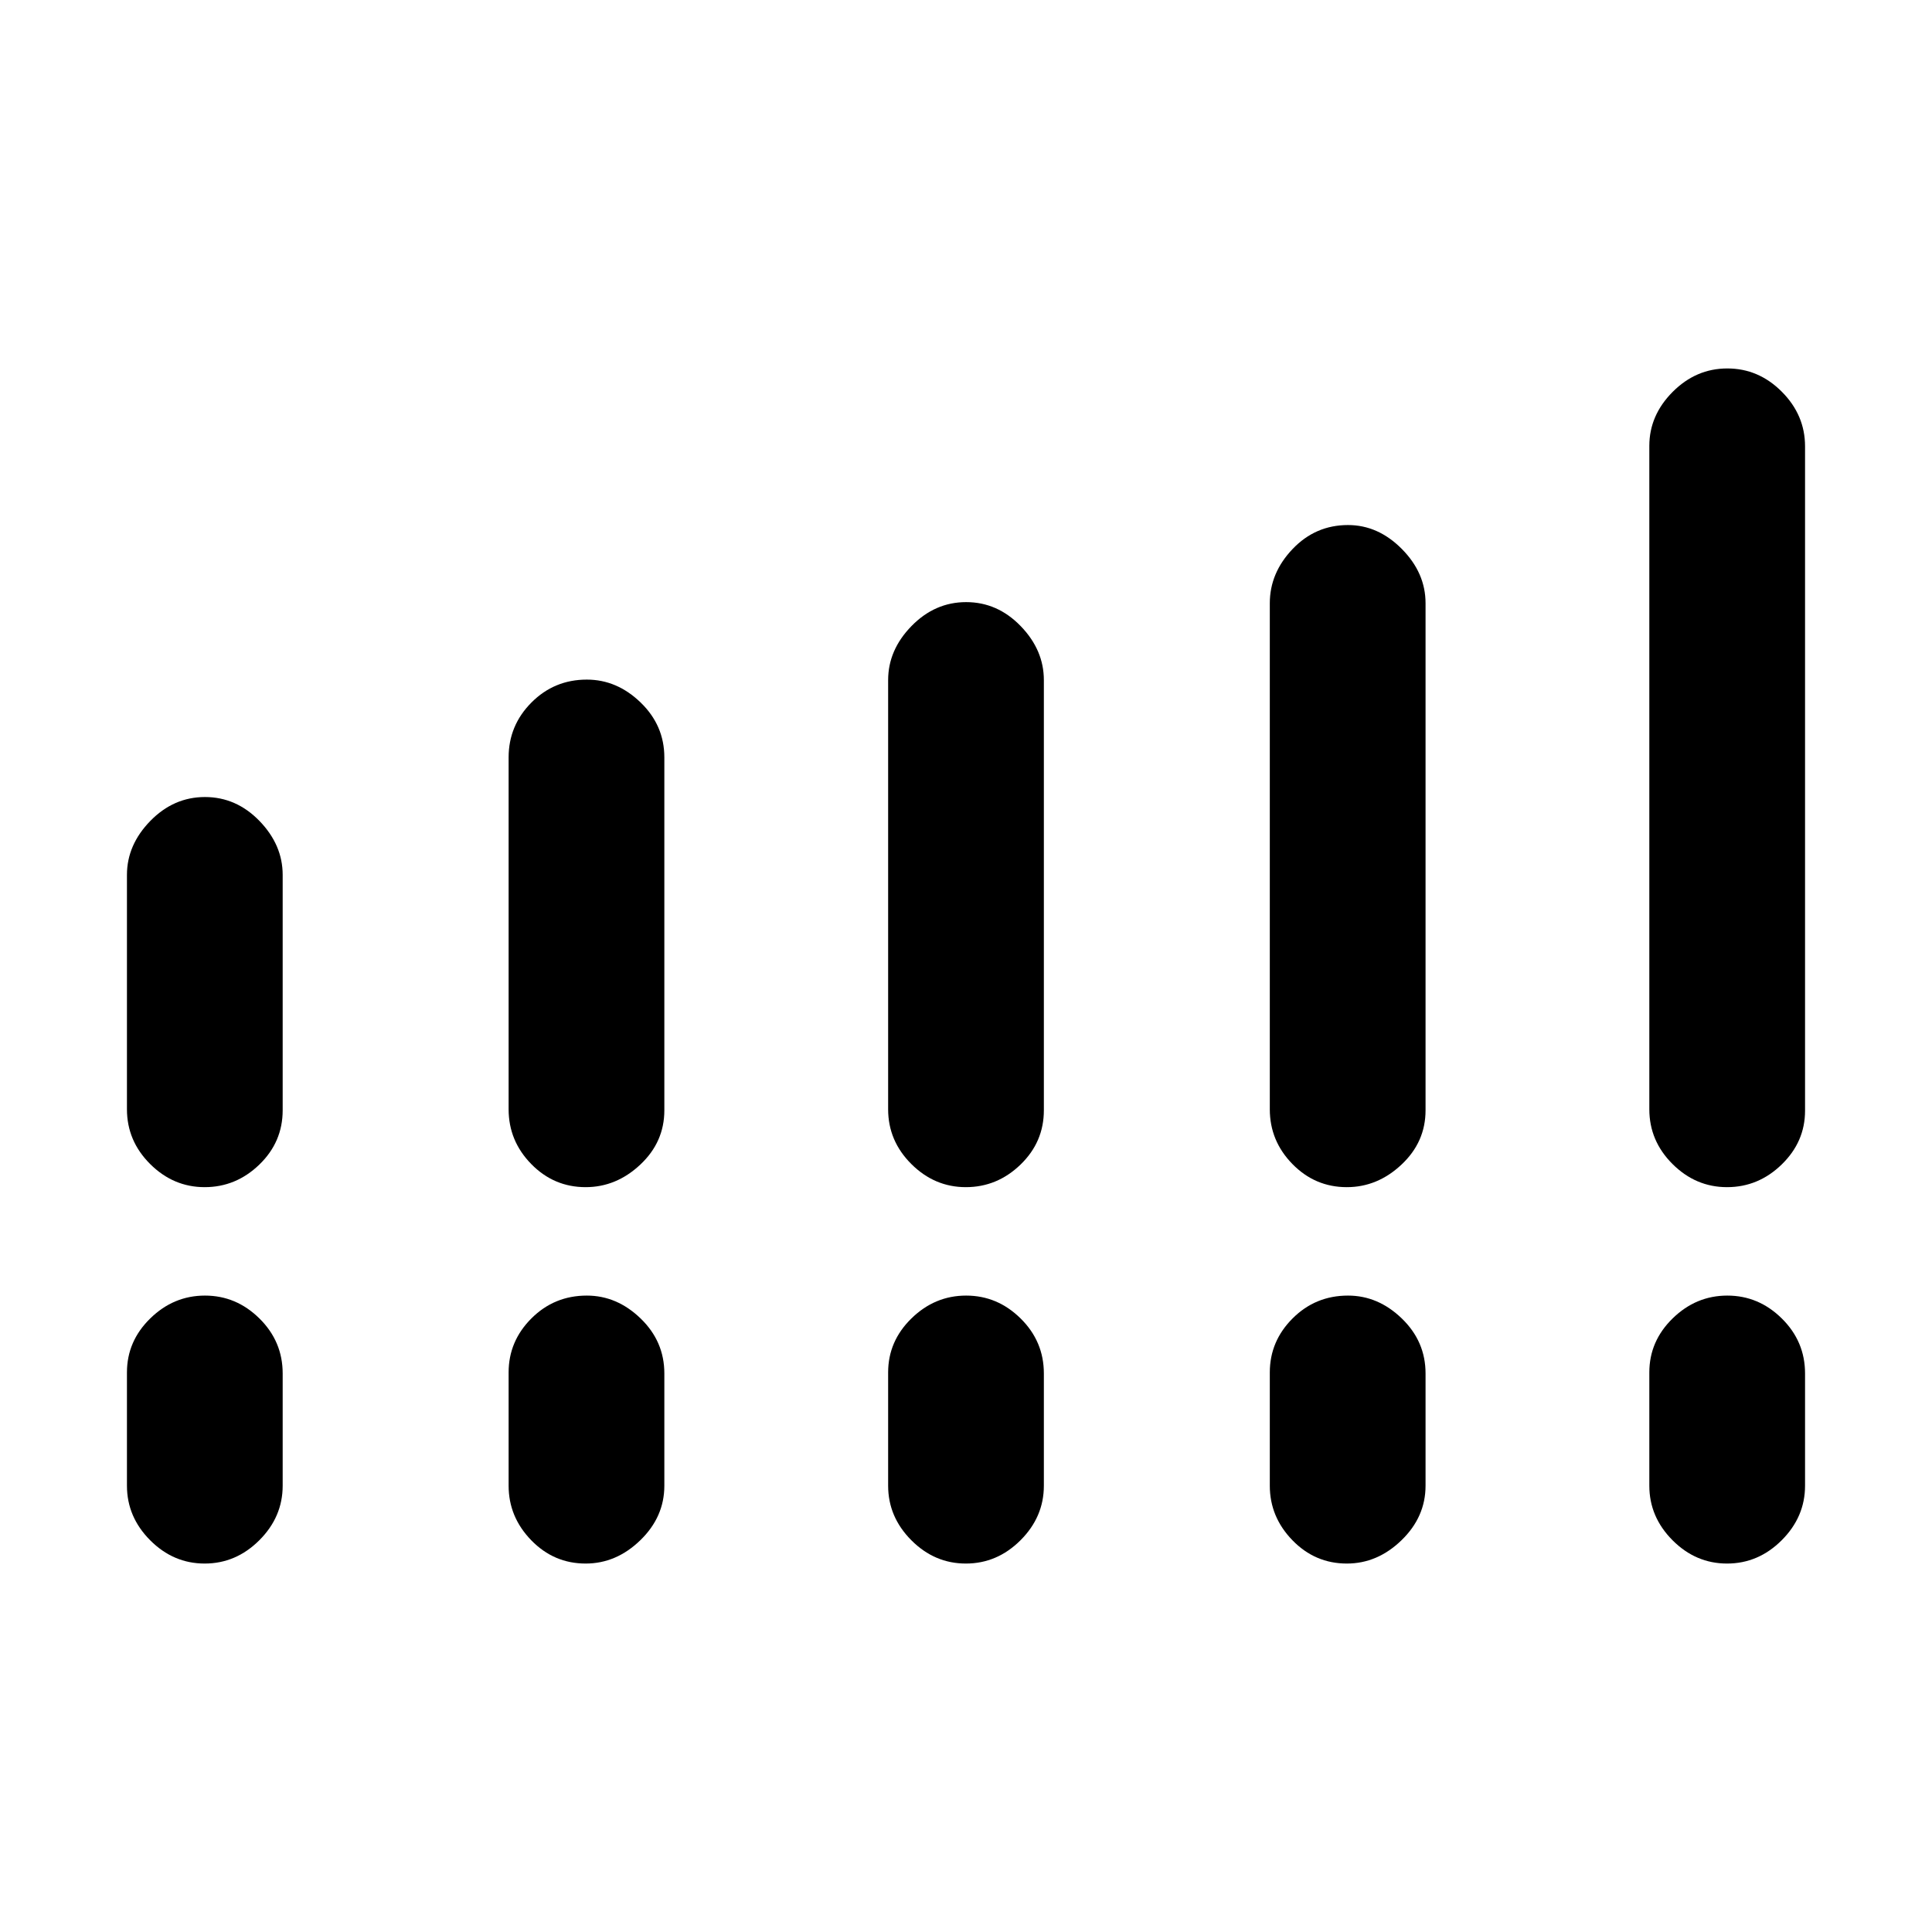<svg xmlns="http://www.w3.org/2000/svg" height="48" viewBox="0 -960 960 960" width="48"><path d="M63.08-408.81v-116.46q0-14.9 11.6-26.8 11.6-11.89 27.16-11.89t27.09 11.89q11.53 11.9 11.53 26.8v116.96q0 15.78-11.6 26.99-11.61 11.21-27.16 11.21-15.56 0-27.09-11.49t-11.53-27.21Zm189.65 0v-174.81q0-15.91 11.34-27.3t27.52-11.39q14.97 0 26.75 11.39 11.77 11.39 11.77 27.3v175.31q0 15.78-11.94 26.99-11.94 11.21-27.16 11.21-15.8 0-27.04-11.49-11.24-11.49-11.24-27.21Zm188.58 0v-213.24q0-14.97 11.6-26.86 11.61-11.9 27.16-11.9 15.56 0 27.09 11.9 11.53 11.89 11.53 26.86v213.74q0 15.78-11.6 26.99-11.61 11.21-27.16 11.21-15.56 0-27.09-11.49t-11.53-27.21Zm189.65 0v-251.45q0-15.07 11.34-26.96t27.52-11.89q14.97 0 26.75 11.89t11.78 26.96v251.95q0 15.78-11.95 26.99-11.94 11.21-27.16 11.21-15.8 0-27.04-11.49-11.24-11.49-11.24-27.21Zm188.58 0v-329.63q0-15.19 11.6-26.84 11.61-11.64 27.16-11.64 15.56 0 27.09 11.58t11.53 27.11v330.14q0 15.44-11.6 26.71-11.6 11.27-27.16 11.27t-27.09-11.49q-11.53-11.49-11.53-27.21ZM63.08-221.77v-56.27q0-15.54 11.6-26.86 11.6-11.33 27.16-11.33t27.09 11.39q11.53 11.39 11.53 27.3v55.77q0 15.53-11.6 27.11-11.61 11.58-27.16 11.58-15.56 0-27.09-11.58t-11.53-27.11Zm189.65 0v-56.27q0-15.54 11.34-26.86 11.34-11.33 27.52-11.33 14.97 0 26.75 11.39 11.77 11.39 11.77 27.3v55.77q0 15.53-11.94 27.11t-27.16 11.58q-15.8 0-27.04-11.58-11.24-11.58-11.24-27.11Zm188.58 0v-56.27q0-15.54 11.6-26.86 11.61-11.33 27.16-11.33 15.56 0 27.09 11.39t11.53 27.3v55.77q0 15.53-11.6 27.11-11.61 11.58-27.16 11.58-15.56 0-27.09-11.58t-11.53-27.11Zm189.65 0v-56.27q0-15.54 11.34-26.86 11.34-11.33 27.52-11.33 14.97 0 26.75 11.39t11.78 27.3v55.77q0 15.53-11.95 27.11-11.94 11.58-27.16 11.58-15.8 0-27.04-11.58-11.24-11.58-11.24-27.11Zm188.58 0v-56.27q0-15.54 11.6-26.86 11.61-11.33 27.16-11.33 15.56 0 27.09 11.39t11.53 27.3v55.77q0 15.53-11.6 27.11t-27.16 11.58q-15.56 0-27.09-11.58t-11.53-27.11Z"/></svg>